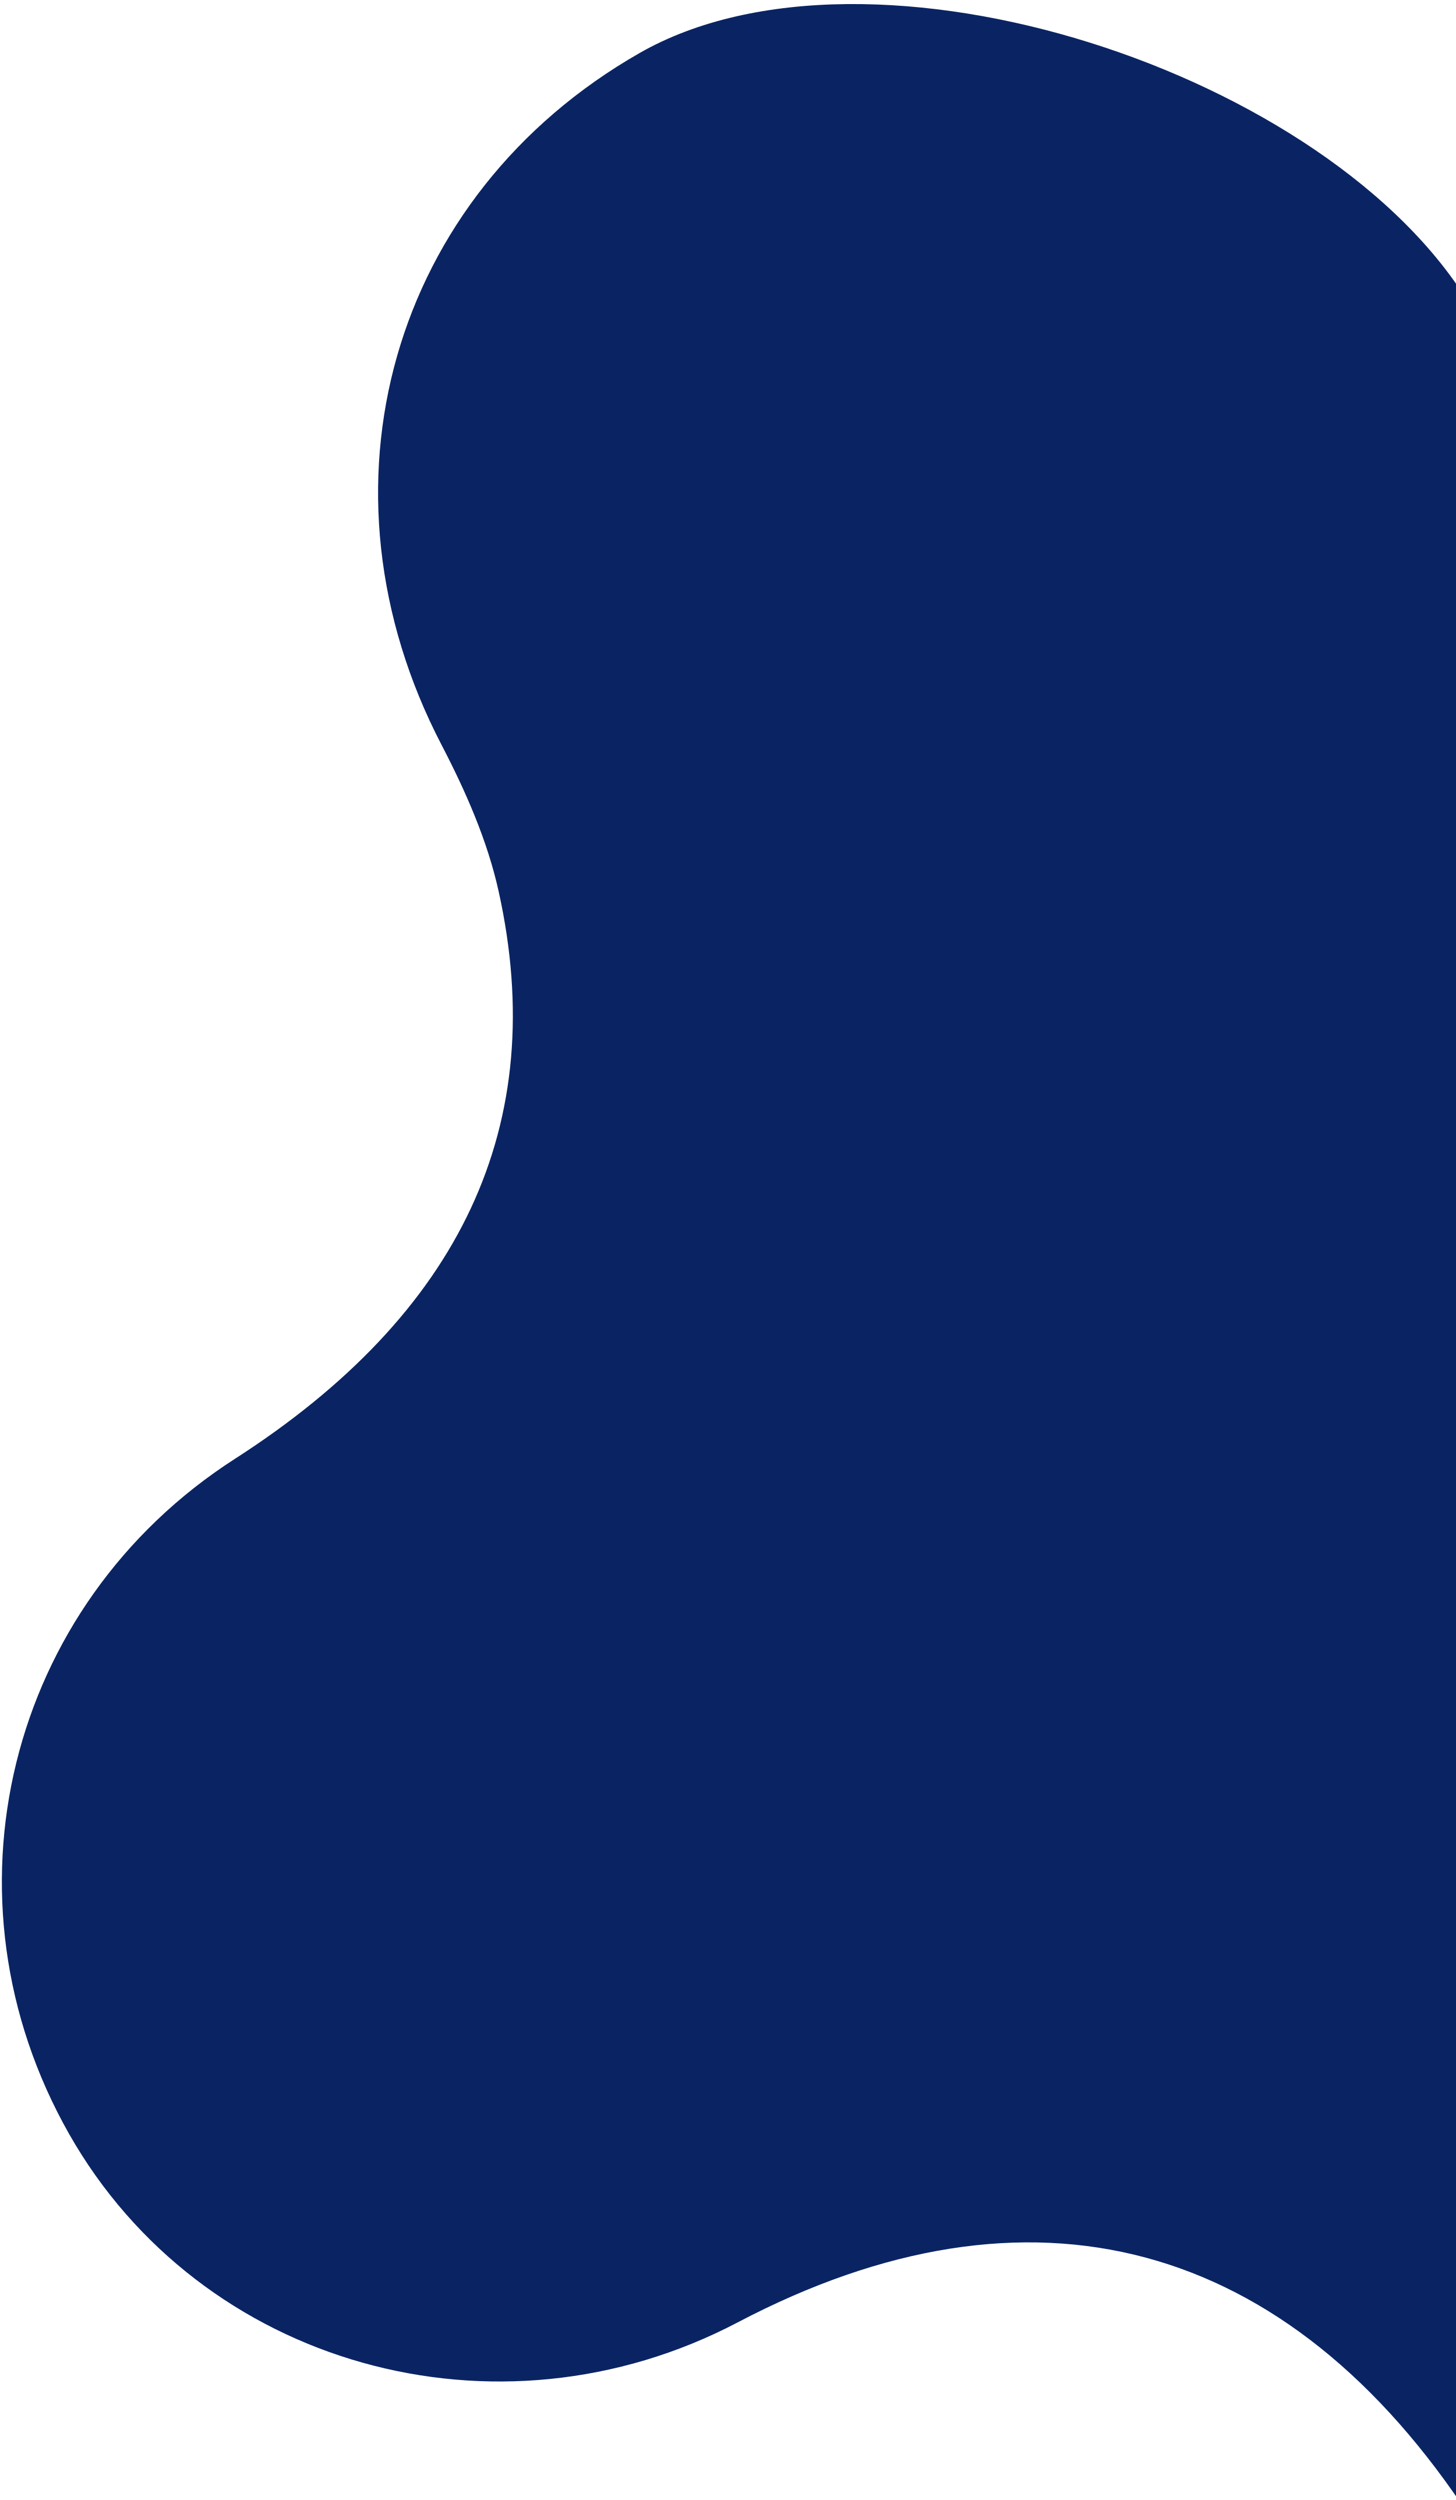 <svg xmlns="http://www.w3.org/2000/svg" width="346" height="594" viewBox="0 0 346 594">
    <g fill="#0A2463" fill-rule="evenodd" transform="rotate(-120 333.873 352.296)">
        <path d="M112.868 242.833c79.573-4.34 124.38-49.183 127.505-127.6C242.957 50.52 295.268-.461 358.58.004c64.518.48 116.164 50.005 119.227 114.331 3.048 63.8 31.254 104.582 85.452 121.695 11.712 3.704 24.461 5.1 36.823 5.642C668.87 244.647 719.277 296.465 719 364.589c-.248 63.134-86.137 140.162-151.027 140.999-64.471.852-101.741 8.109-103.923-60-1.733-54.035-10.518-175.536-59.828-196.167-80.02-33.497-164.08 23.204-167.174 111.495-2.693 76.603-65.973 130.885-138.227 118.563C41.93 469.775.14 419.678 0 361.024c-.154-61.97 50.269-114.765 112.868-118.19z"/>
        <circle cx="362.5" cy="368.5" r="133.5"/>
    </g>
</svg>
